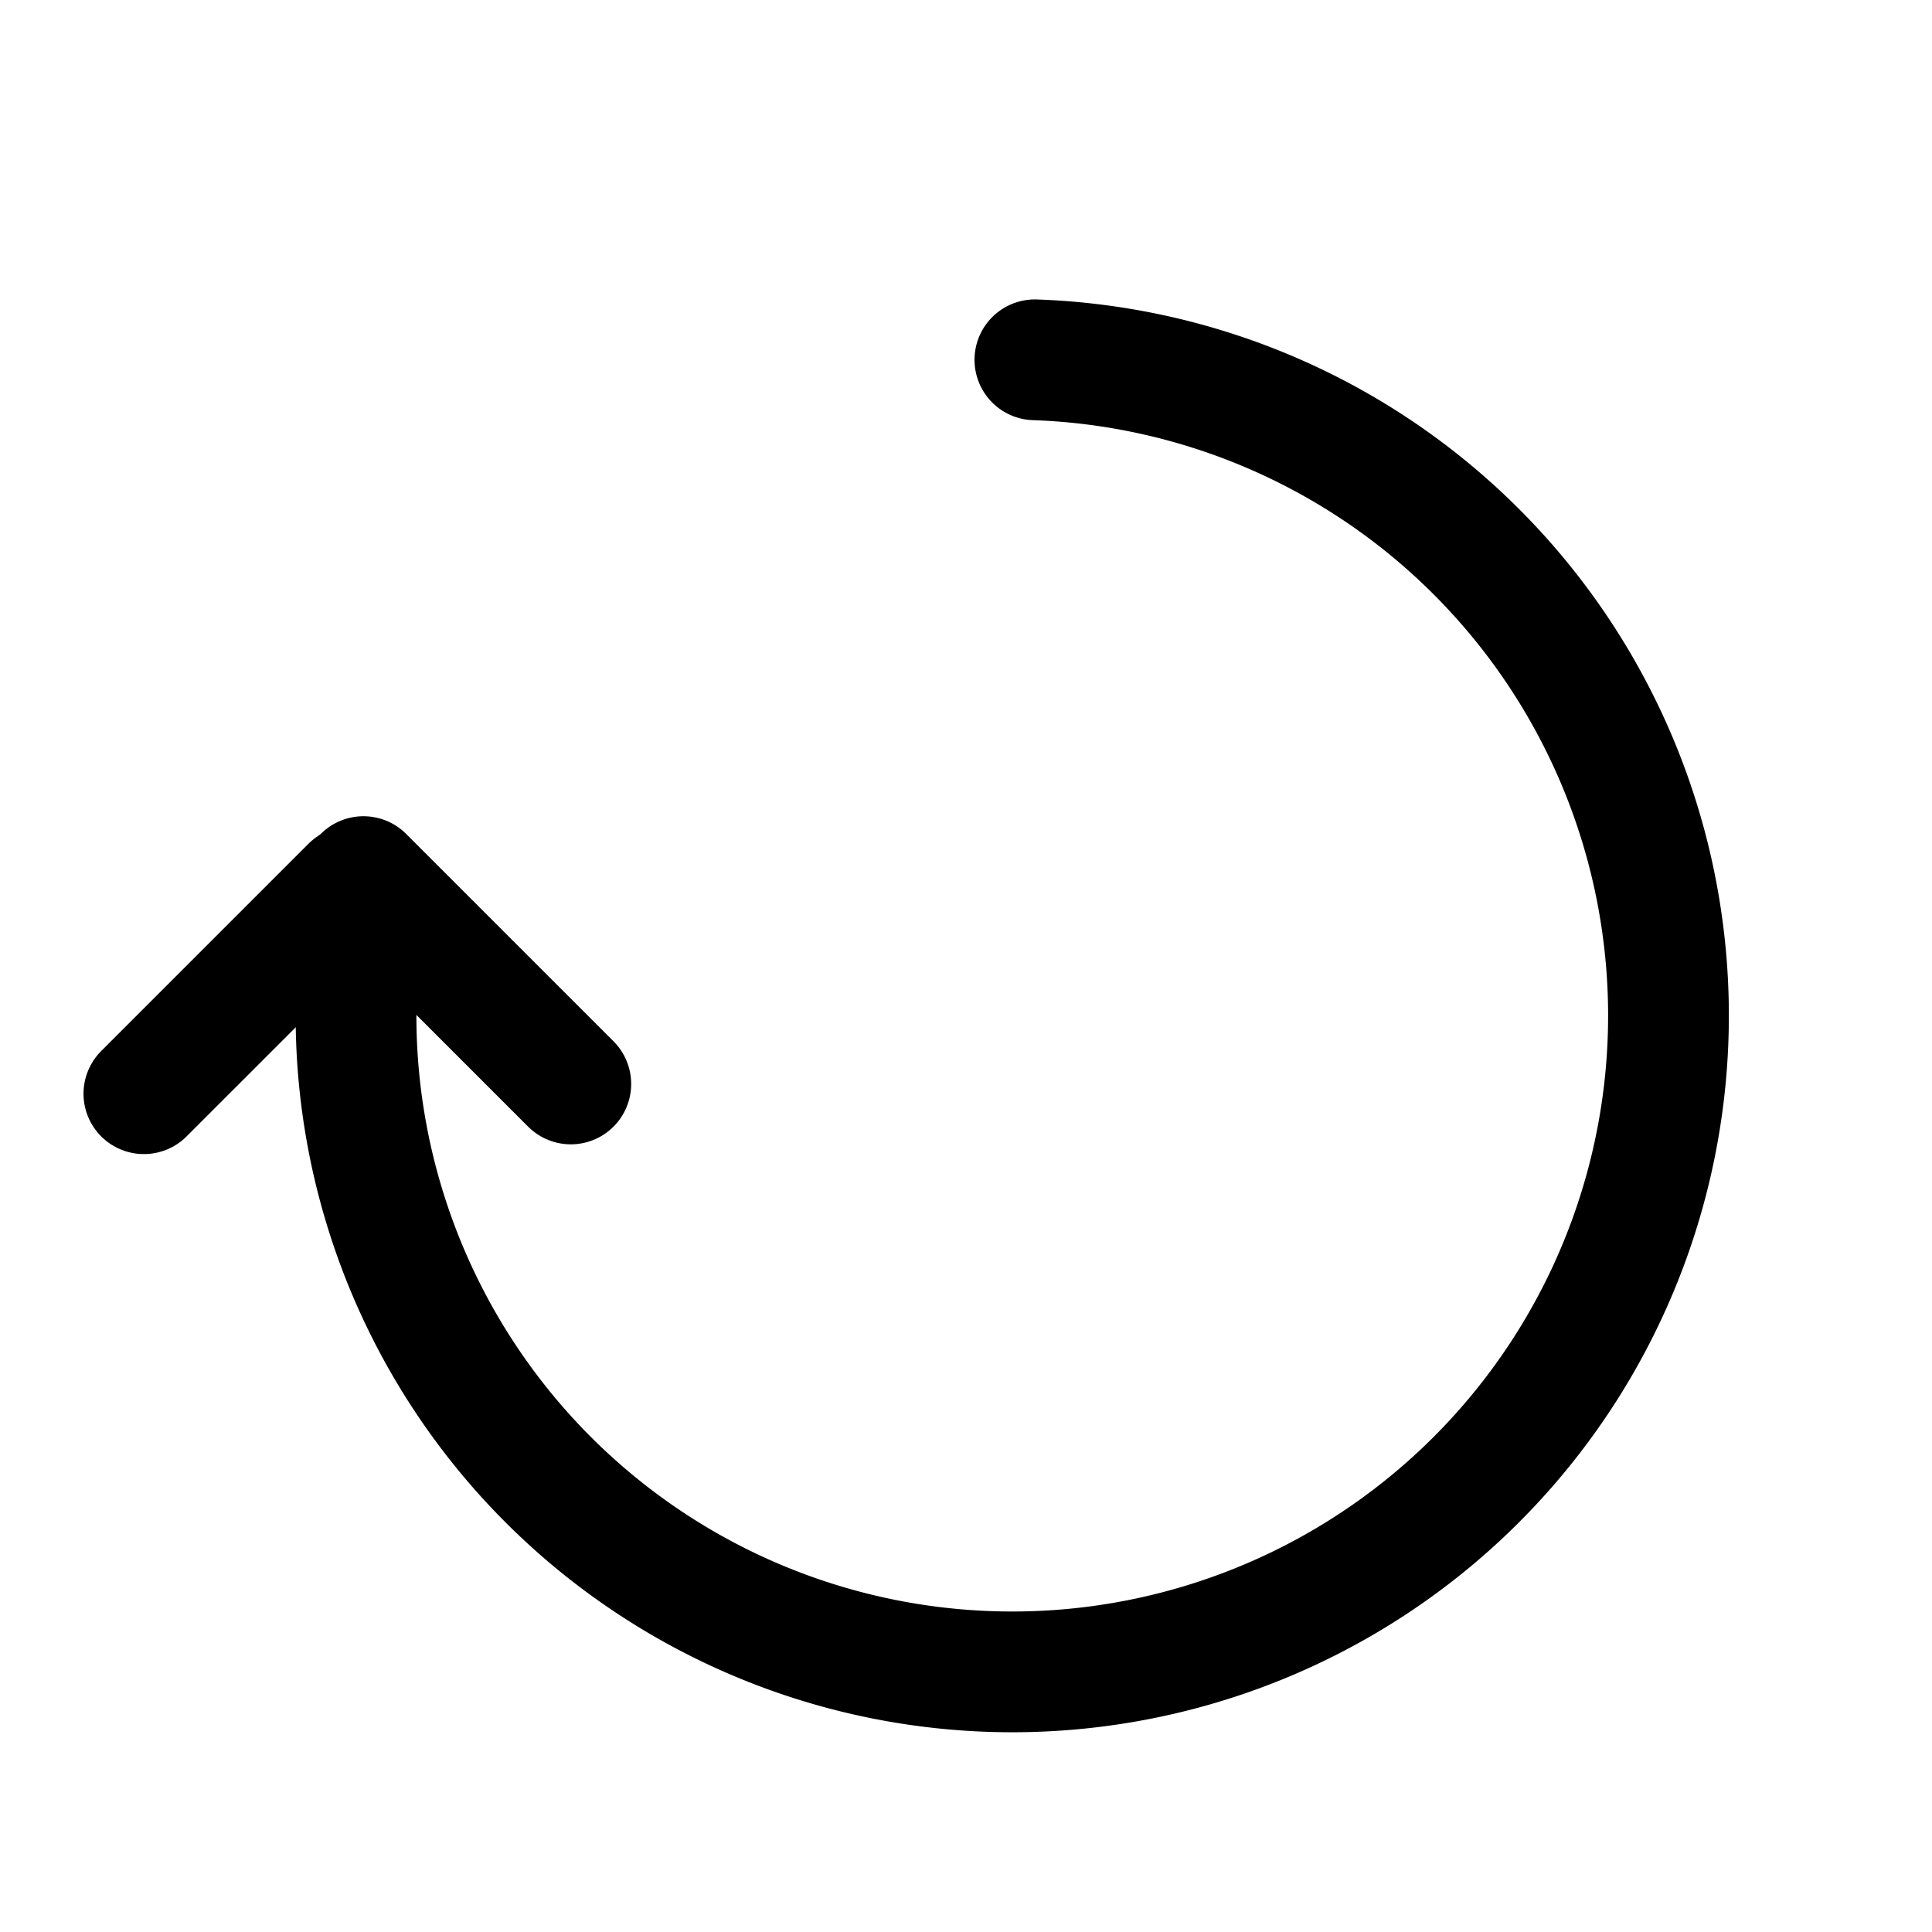 <?xml version="1.0" encoding="UTF-8" standalone="no"?>
<!-- Created with Inkscape (http://www.inkscape.org/) -->

<svg
   xmlns:dc="http://purl.org/dc/elements/1.1/"
   xmlns:cc="http://creativecommons.org/ns#"
   xmlns:rdf="http://www.w3.org/1999/02/22-rdf-syntax-ns#"
   xmlns:svg="http://www.w3.org/2000/svg"
   xmlns="http://www.w3.org/2000/svg"
   xmlns:xlink="http://www.w3.org/1999/xlink"
   xmlns:sodipodi="http://sodipodi.sourceforge.net/DTD/sodipodi-0.dtd"
   xmlns:inkscape="http://www.inkscape.org/namespaces/inkscape"
   width="400"
   height="400"
   viewBox="0 0 400 400"
   id="svg2"
   version="1.1"
   inkscape:version="0.91 r13725"
   sodipodi:docname="rotate-clockwise.svg">
  <defs
     id="defs4" />
  <sodipodi:namedview
     id="base"
     pagecolor="#ffffff"
     bordercolor="#666666"
     borderopacity="1.0"
     inkscape:pageopacity="0.0"
     inkscape:pageshadow="2"
     inkscape:zoom="1.245"
     inkscape:cx="200"
     inkscape:cy="200"
     inkscape:document-units="px"
     inkscape:current-layer="layer1"
     showgrid="false"
     units="px"
     inkscape:window-width="1143"
     inkscape:window-height="635"
     inkscape:window-x="582"
     inkscape:window-y="333"
     inkscape:window-maximized="0" />
  <g
     inkscape:label="Layer 1"
     inkscape:groupmode="layer"
     id="layer1"
     transform="translate(0,-652.362)">
    <path
       style="opacity:1;fill:none;fill-opacity:0.686;stroke:#000000;stroke-width:25;stroke-linecap:round;stroke-linejoin:round;stroke-miterlimit:4;stroke-dasharray:none;stroke-opacity:1"
       id="path4136"
       sodipodi:type="arc"
       sodipodi:cx="209.57692"
       sodipodi:cy="862.6416"
       sodipodi:rx="135.86552"
       sodipodi:ry="135.86552"
       sodipodi:start="4.7469047"
       sodipodi:end="3.2721857"
       d="M 214.265,726.857 A 135.866,135.866 0 0 1 337.927,818.08 135.866,135.866 0 0 1 297.399,966.308 135.866,135.866 0 0 1 144.526,981.922 135.866,135.866 0 0 1 74.868,844.949"
       sodipodi:open="true" />
    <path
       style="fill:none;fill-rule:evenodd;stroke:#000000;stroke-width:25;stroke-linecap:round;stroke-linejoin:round;stroke-miterlimit:4;stroke-dasharray:none;stroke-opacity:1"
       d="M 72.722,835.873 29.79,878.804"
       id="path4138"
       inkscape:connector-curvature="0" />
    <use
       x="0"
       y="0"
       xlink:href="#path4138"
       id="use4140"
       transform="matrix(-1,0,0,1,147.969,-2.02)"
       width="100%"
       height="100%"
       style="stroke-width:25;stroke-miterlimit:4;stroke-dasharray:none" />
  </g>
</svg>
